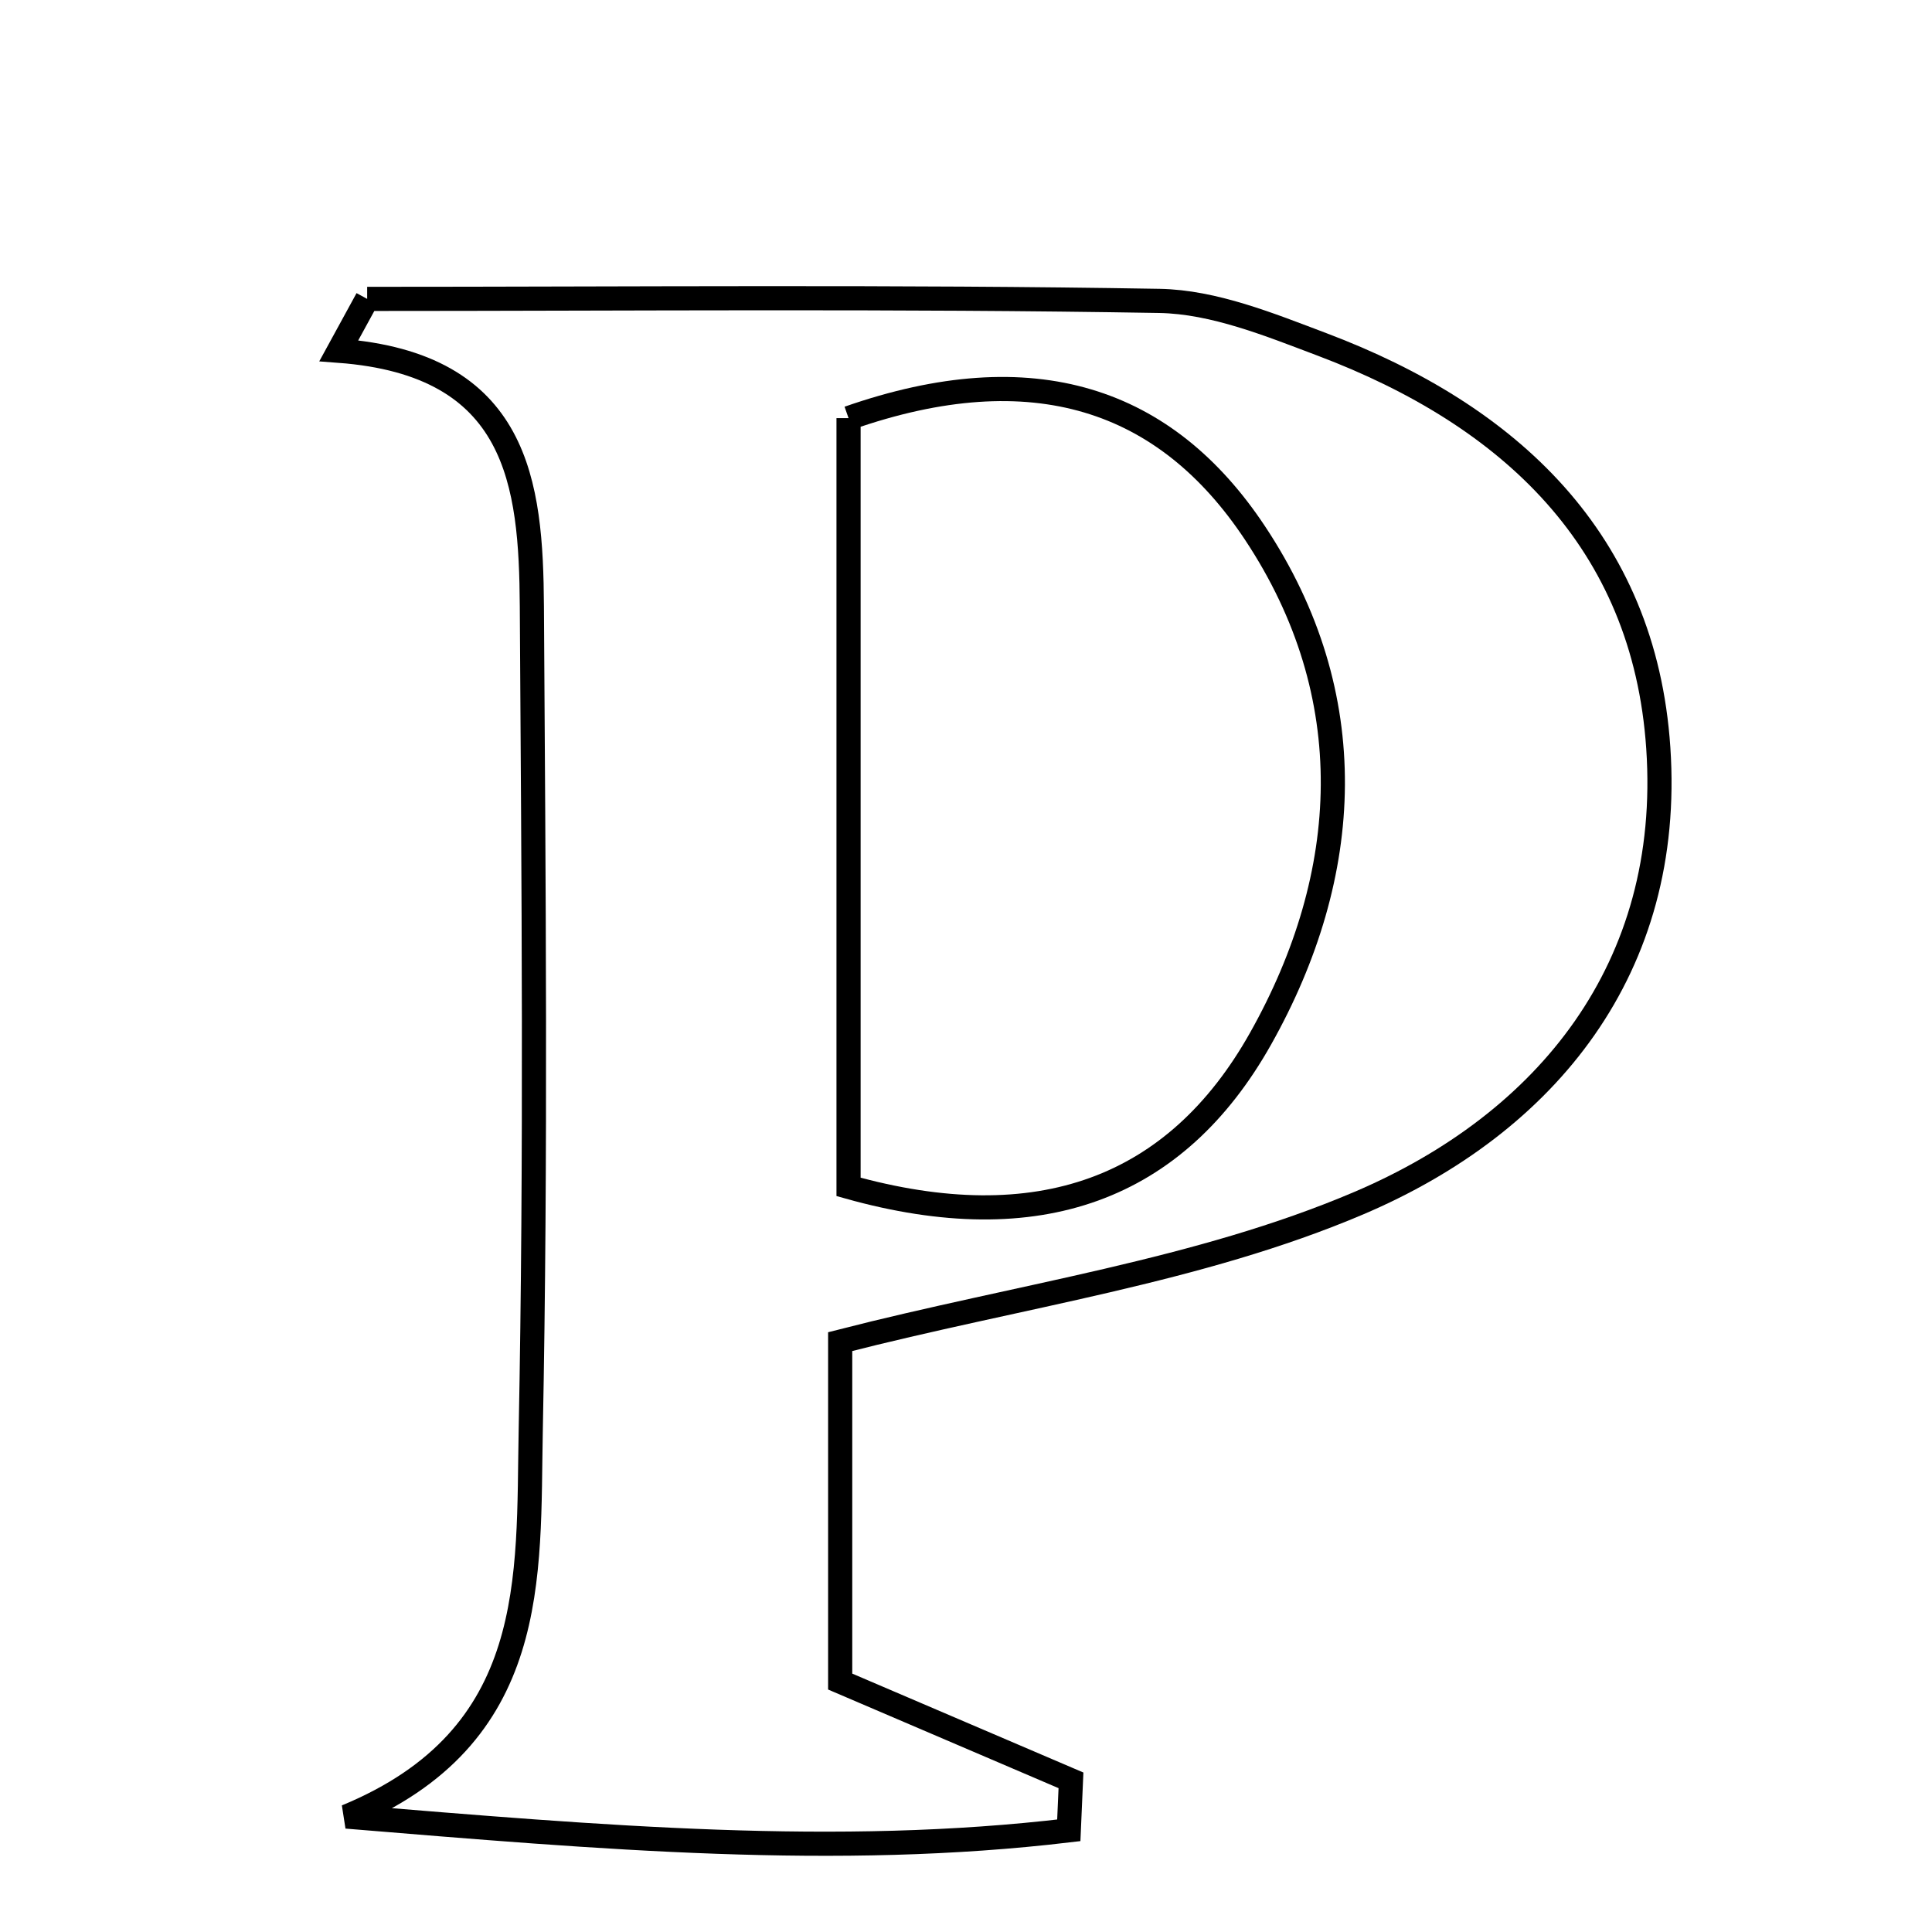 <svg xmlns="http://www.w3.org/2000/svg" viewBox="0.0 0.0 24.0 24.0" height="200px" width="200px"><path fill="none" stroke="black" stroke-width=".3" stroke-opacity="1.0"  filling="0" d="M4.561 3.713 C7.842 3.713 11.123 3.682 14.403 3.738 C15.081 3.75 15.772 4.033 16.424 4.279 C18.753 5.159 20.426 6.71 20.6 9.292 C20.784 12.022 19.22 13.95 16.877 14.947 C14.894 15.791 12.68 16.091 10.437 16.666 C10.437 17.978 10.437 19.435 10.437 20.889 C11.514 21.35 12.409 21.733 13.304 22.116 C13.295 22.323 13.286 22.53 13.277 22.737 C10.392 23.08 7.484 22.828 4.304 22.566 C6.711 21.572 6.557 19.591 6.593 17.772 C6.66 14.361 6.628 10.947 6.607 7.534 C6.597 6.006 6.444 4.524 4.209 4.357 C4.326 4.143 4.444 3.928 4.561 3.713"></path>
<path fill="none" stroke="black" stroke-width=".3" stroke-opacity="1.0"  filling="0" d="M10.541 5.194 C12.837 4.391 14.483 4.952 15.59 6.621 C16.927 8.636 16.809 10.858 15.659 12.903 C14.608 14.772 12.902 15.406 10.541 14.744 C10.541 11.618 10.541 8.478 10.541 5.194"></path></svg>